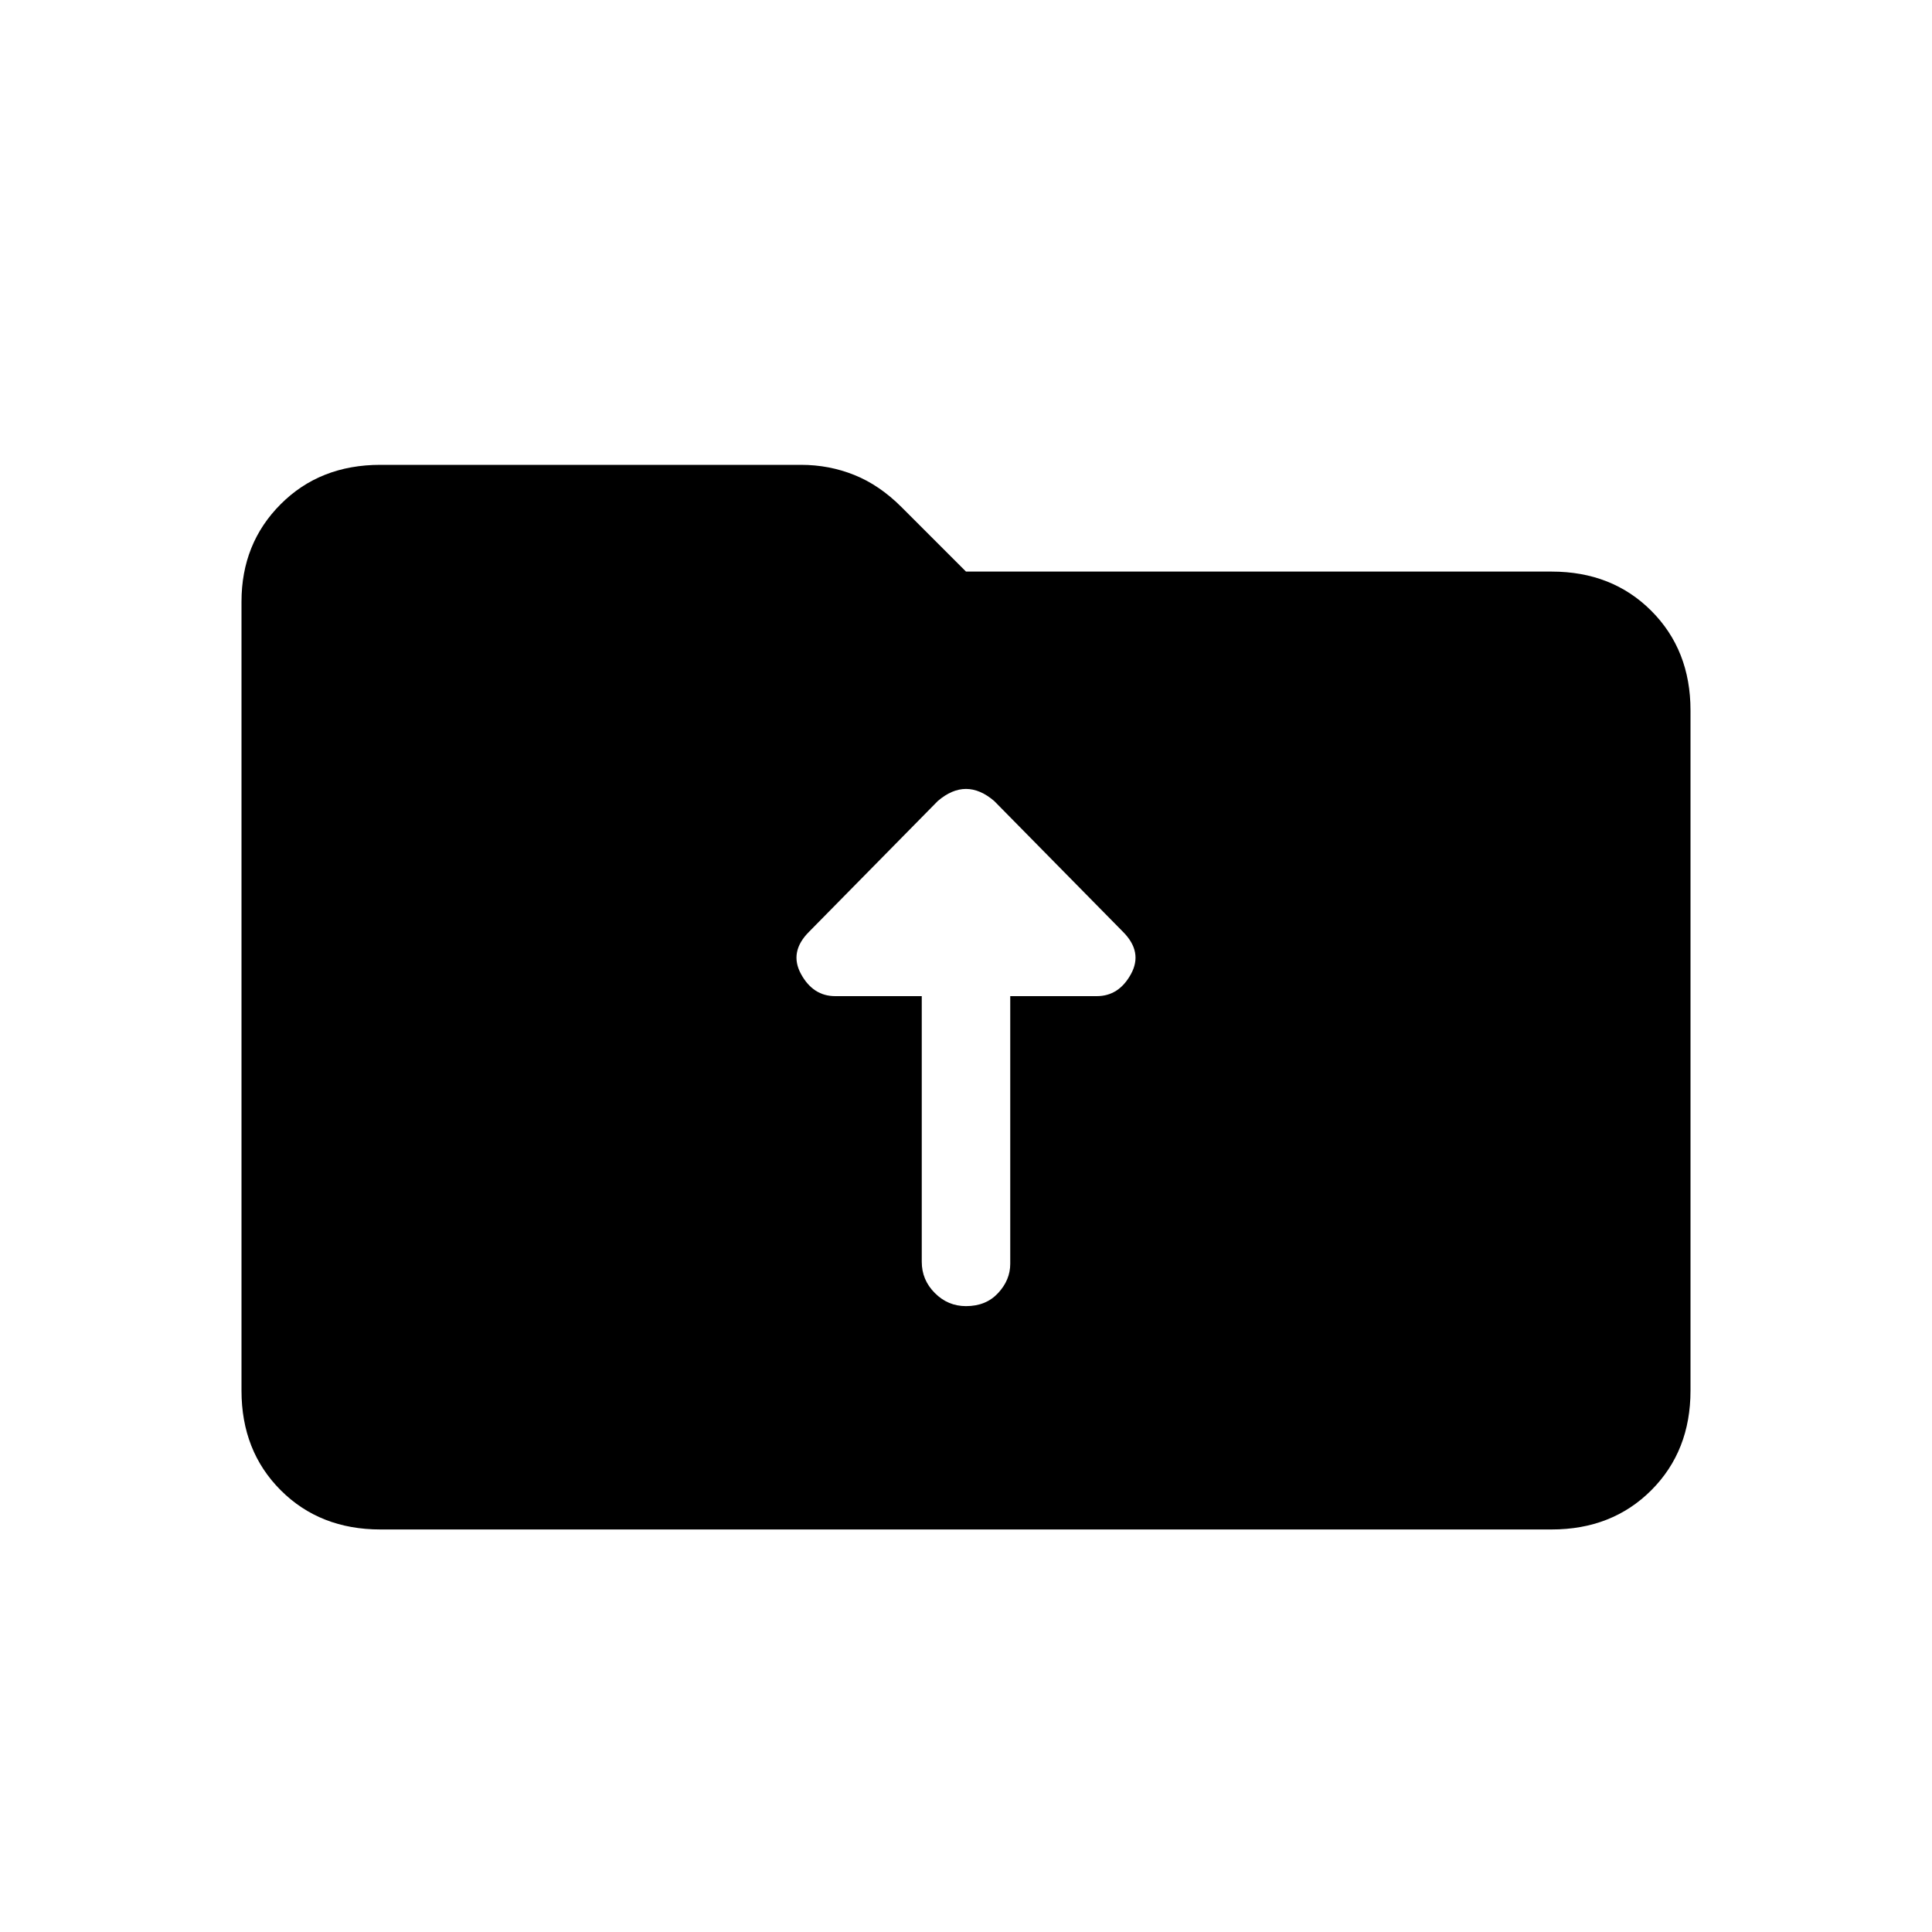 <svg xmlns="http://www.w3.org/2000/svg" height="20" width="20"><path d="M9.542 13.062q0 .188.135.323.135.136.323.136.208 0 .333-.136.125-.135.125-.302v-2.771h.896q.229 0 .354-.229.125-.229-.083-.437l-1.333-1.354q-.146-.125-.292-.125t-.292.125L8.375 9.646q-.208.208-.083.437.125.229.354.229h.896Zm-5.604 2.771q-.626 0-1.032-.406T2.5 14.396V6.229q0-.604.406-1.01.406-.407 1.032-.407h4.354q.291 0 .552.105.26.104.489.333l.667.667h6.062q.626 0 1.032.406t.406 1.031v7.042q0 .625-.406 1.031-.406.406-1.032.406Z"/></svg>